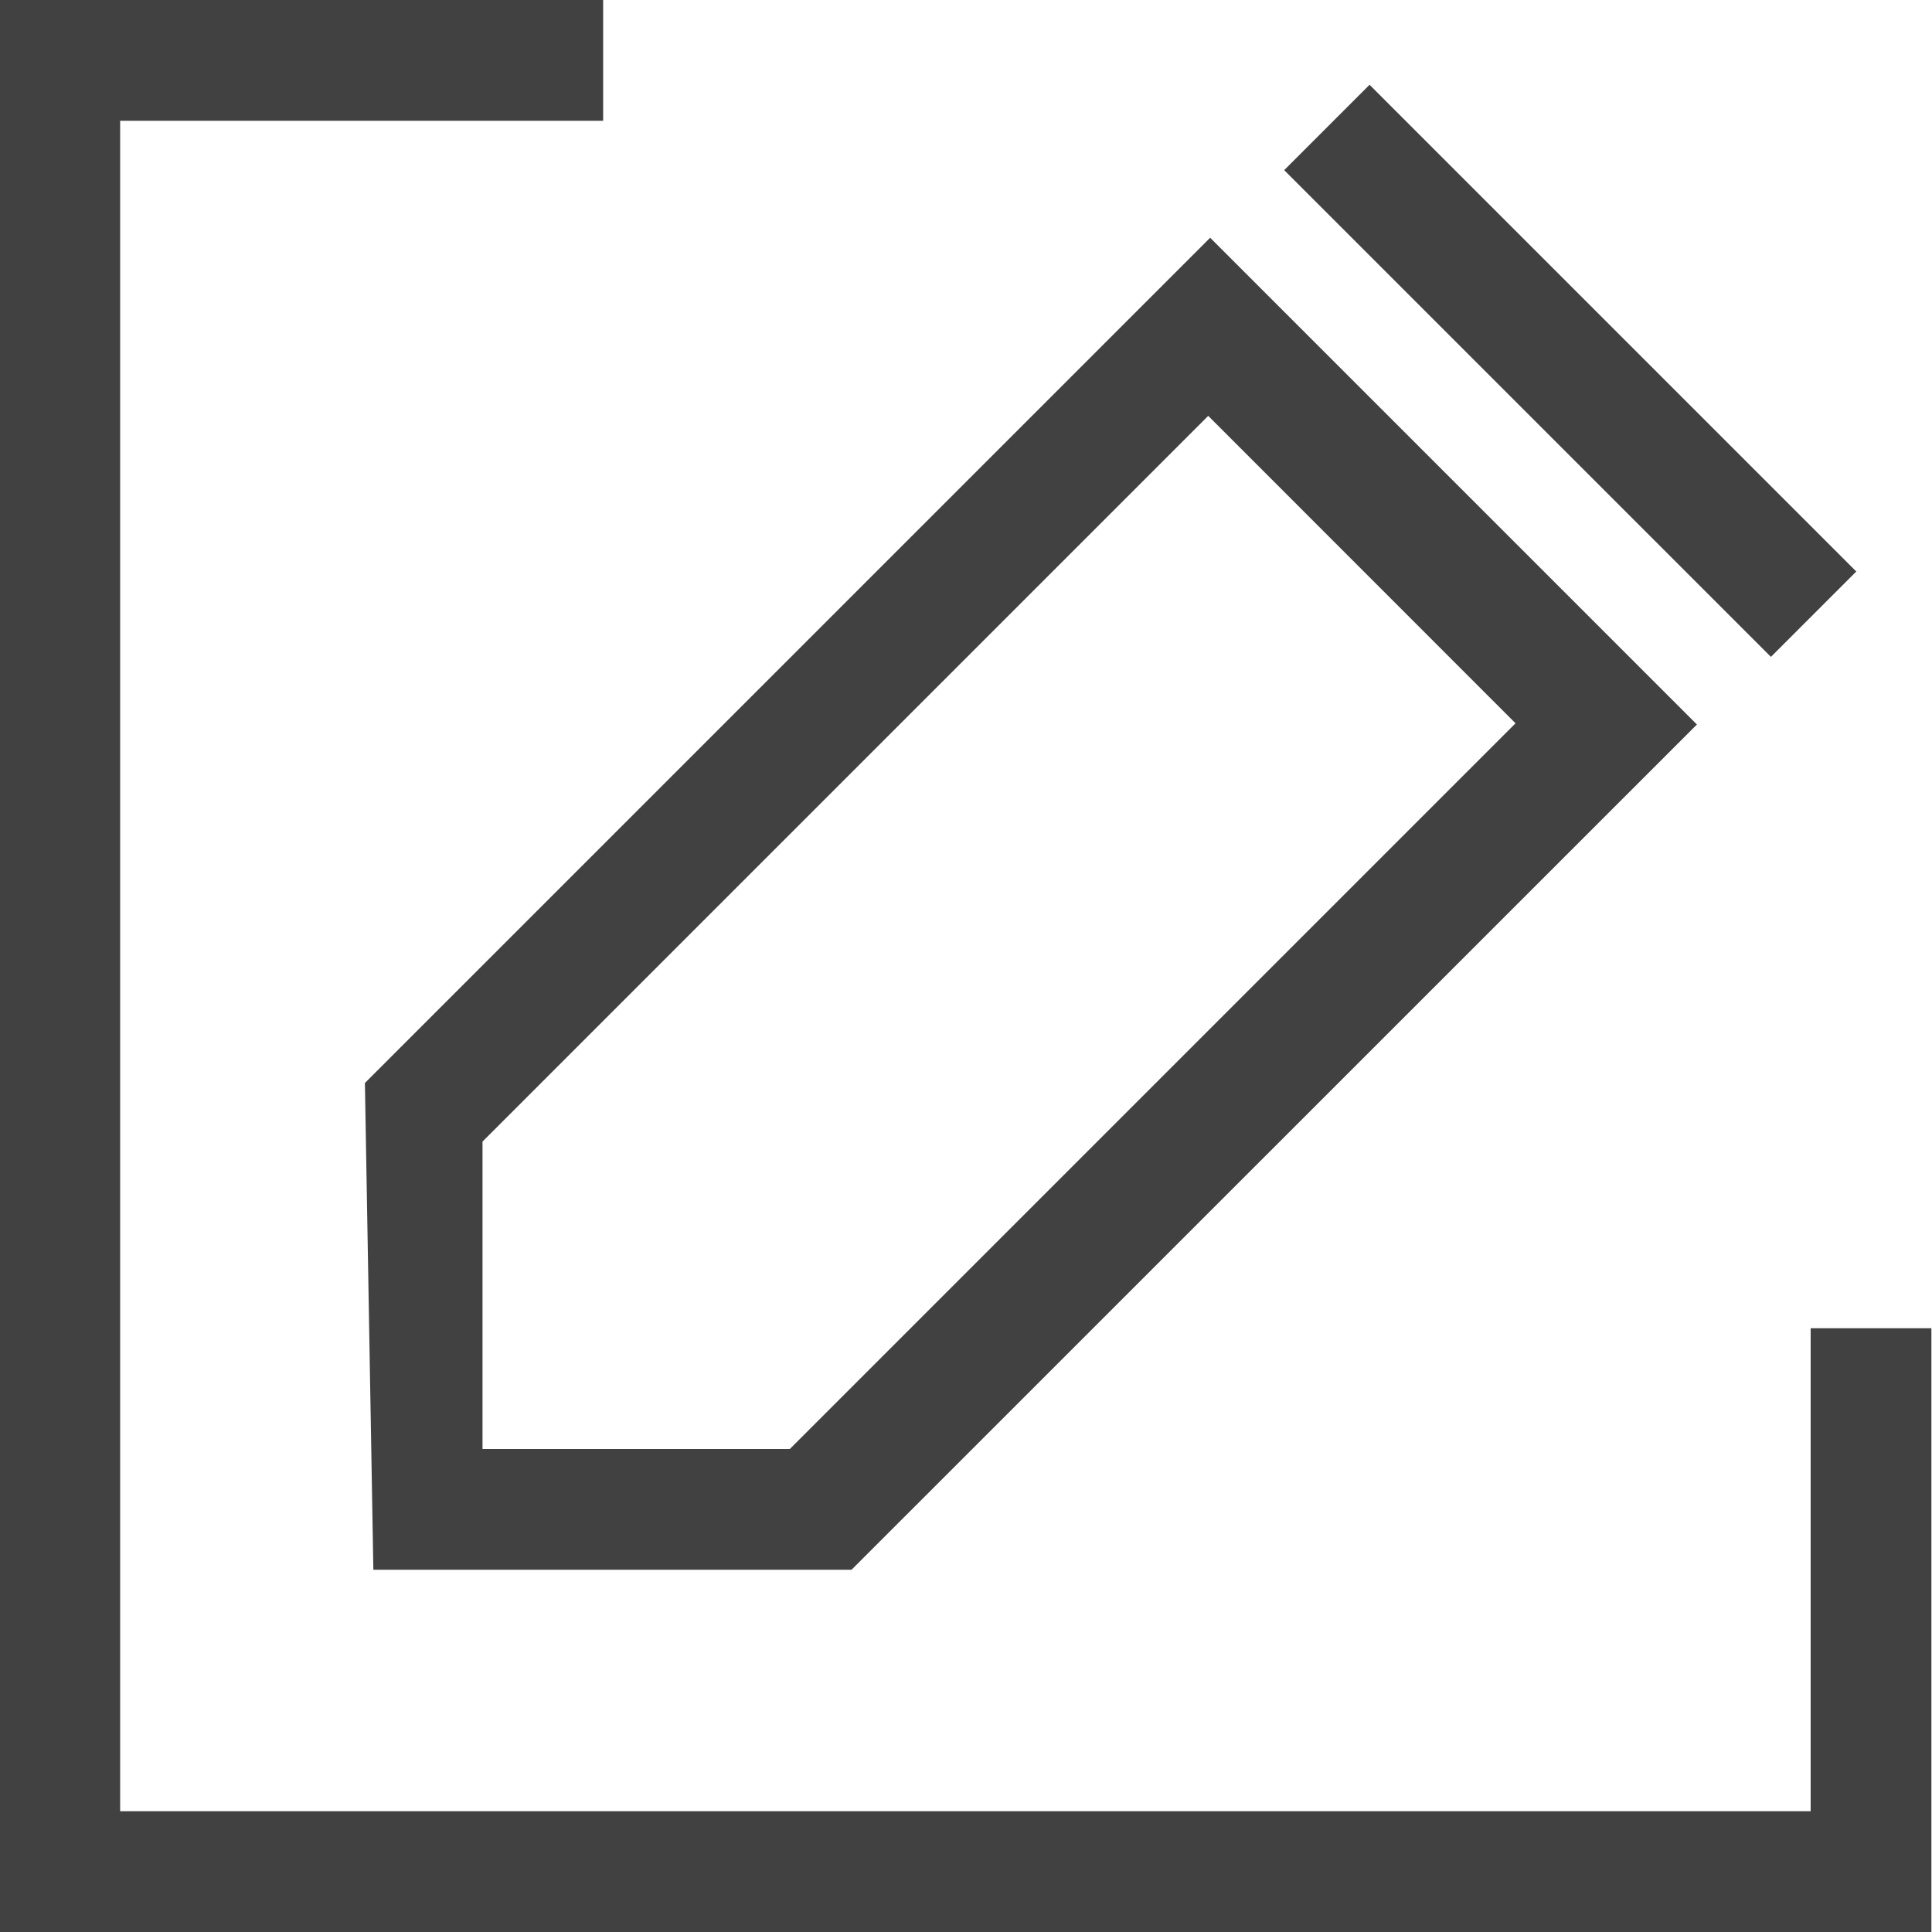 <svg xmlns="http://www.w3.org/2000/svg" viewBox="0 0 16 16"><g fill="#414141"><path d="M14.995 11v4h-14V1h4V0h-5v16h16v-5zm-4.36-9.591l.707-.707 4.031 4.031-.707.707z"/><path d="M10.006 3.444l-6.01 6.01V12H6.541l6.01-6.01L10.006 3.444m.016-1.475l4.031 4.031L7.052 13H3.092L3.022 8.969z"/></g></svg>